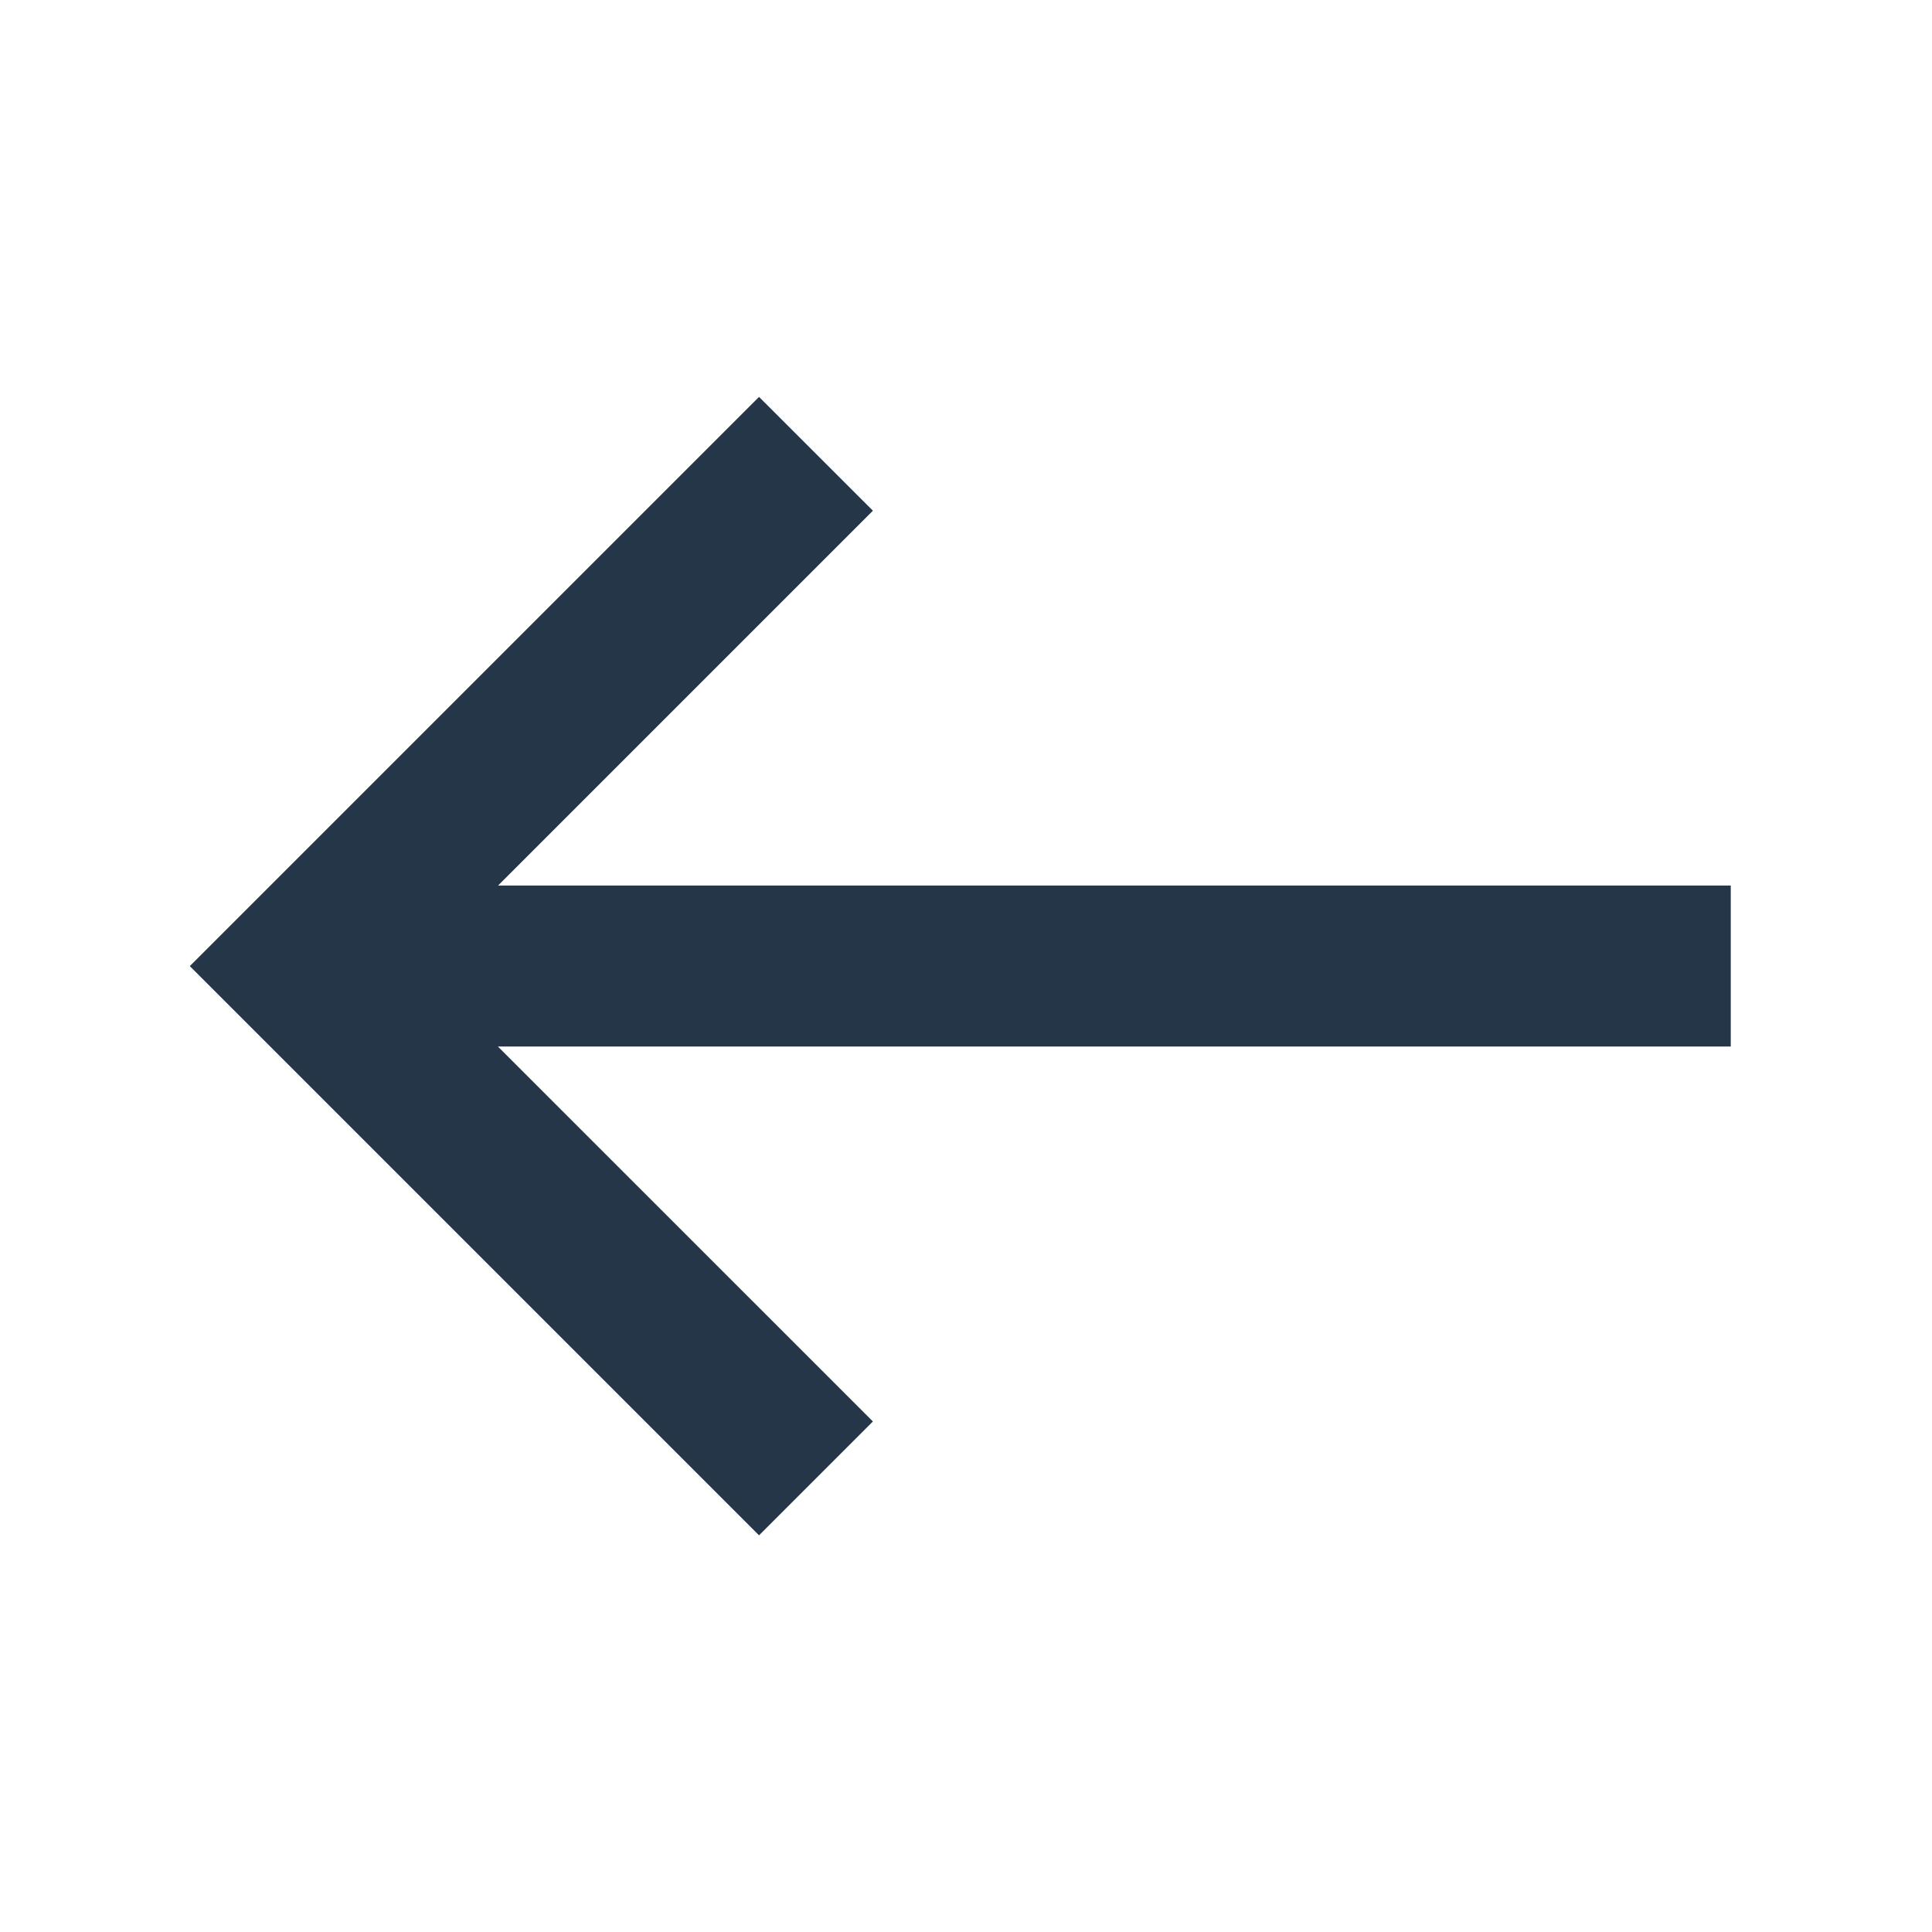<svg width="32" height="32" viewBox="0 0 32 32" fill="none" xmlns="http://www.w3.org/2000/svg">
<path fill-rule="evenodd" clip-rule="evenodd" d="M8.25 14.667L14.458 8.459L12.572 6.574L3.144 16.002L12.572 25.43L14.458 23.544L8.247 17.334L28.667 17.334L28.667 14.667L8.25 14.667Z" fill="#253649"/>
</svg>
